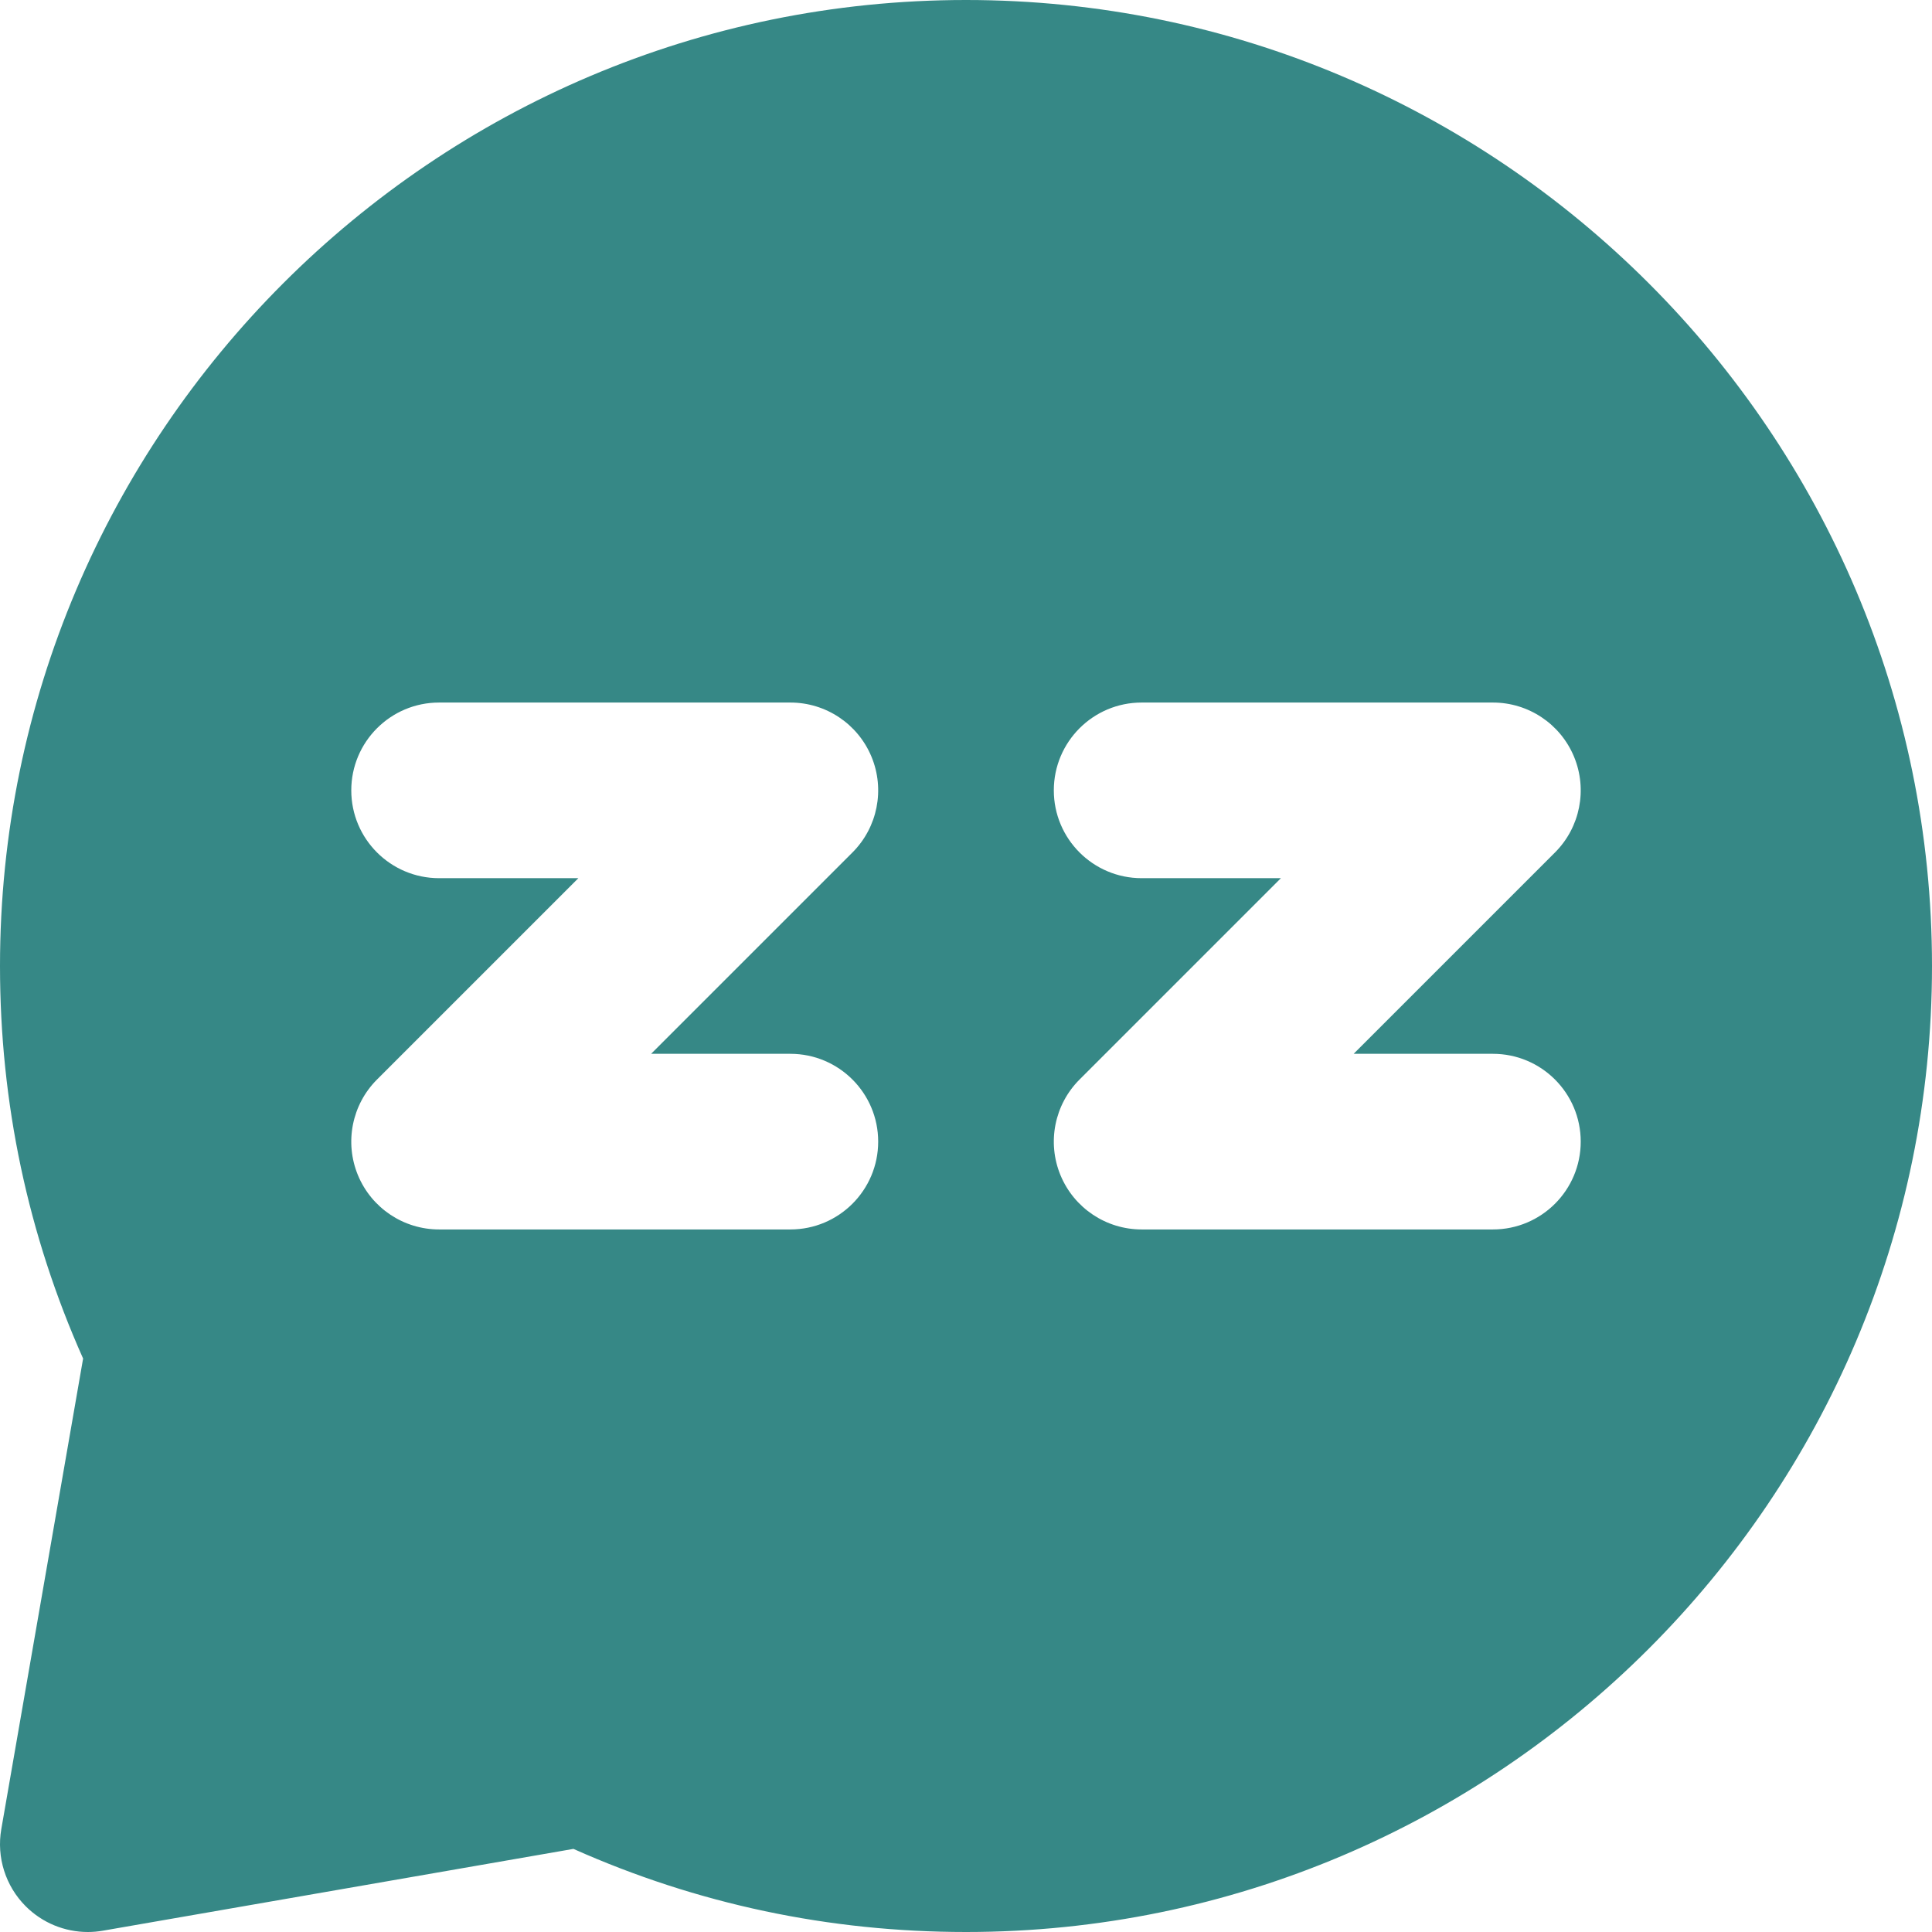 <!DOCTYPE svg PUBLIC "-//W3C//DTD SVG 1.1//EN" "http://www.w3.org/Graphics/SVG/1.1/DTD/svg11.dtd">
<!-- Uploaded to: SVG Repo, www.svgrepo.com, Transformed by: SVG Repo Mixer Tools -->
<svg fill="#368886" height="800px" width="800px" version="1.1" id="Layer_1" xmlns="http://www.w3.org/2000/svg" xmlns:xlink="http://www.w3.org/1999/xlink" viewBox="0 0 512 512" xml:space="preserve">
<g id="SVGRepo_bgCarrier" stroke-width="0"/>
<g id="SVGRepo_tracerCarrier" stroke-linecap="round" stroke-linejoin="round"/>
<g id="SVGRepo_iconCarrier"> <g> <g> <path d="M256,0C114.84,0,0,114.842,0,256c0,36.288,7.405,71.246,22.024,104.029L0.344,484.741 c-1.297,7.461,1.119,15.087,6.473,20.441C11.219,509.584,17.154,512,23.271,512c1.325,0,2.659-0.113,3.987-0.346l124.709-21.679 C184.753,504.595,219.712,512,256,512c141.158,0,256-114.843,256-256C512,114.842,397.16,0,256,0z M209.455,325.818h-93.091 c-9.413,0-17.898-5.671-21.501-14.367c-3.601-8.696-1.61-18.708,5.046-25.364l53.361-53.36h-36.906 c-12.853,0-23.273-10.42-23.273-23.273c0-12.853,10.42-23.273,23.273-23.273h93.091c9.413,0,17.898,5.669,21.501,14.367 c3.601,8.695,1.61,18.707-5.046,25.363l-53.361,53.361h36.906c12.853,0,23.273,10.418,23.273,23.273 C232.727,315.397,222.307,325.818,209.455,325.818z M395.636,325.818h-93.091c-9.413,0-17.898-5.671-21.501-14.367 c-3.601-8.696-1.61-18.708,5.046-25.364l53.361-53.36h-36.906c-12.853,0-23.273-10.42-23.273-23.273 c0-12.853,10.42-23.273,23.273-23.273h93.091c9.413,0,17.898,5.669,21.501,14.367c3.601,8.695,1.61,18.707-5.046,25.363 l-53.361,53.361h36.906c12.853,0,23.273,10.418,23.273,23.273C418.909,315.397,408.489,325.818,395.636,325.818z"/> </g> </g> </g>
</svg>